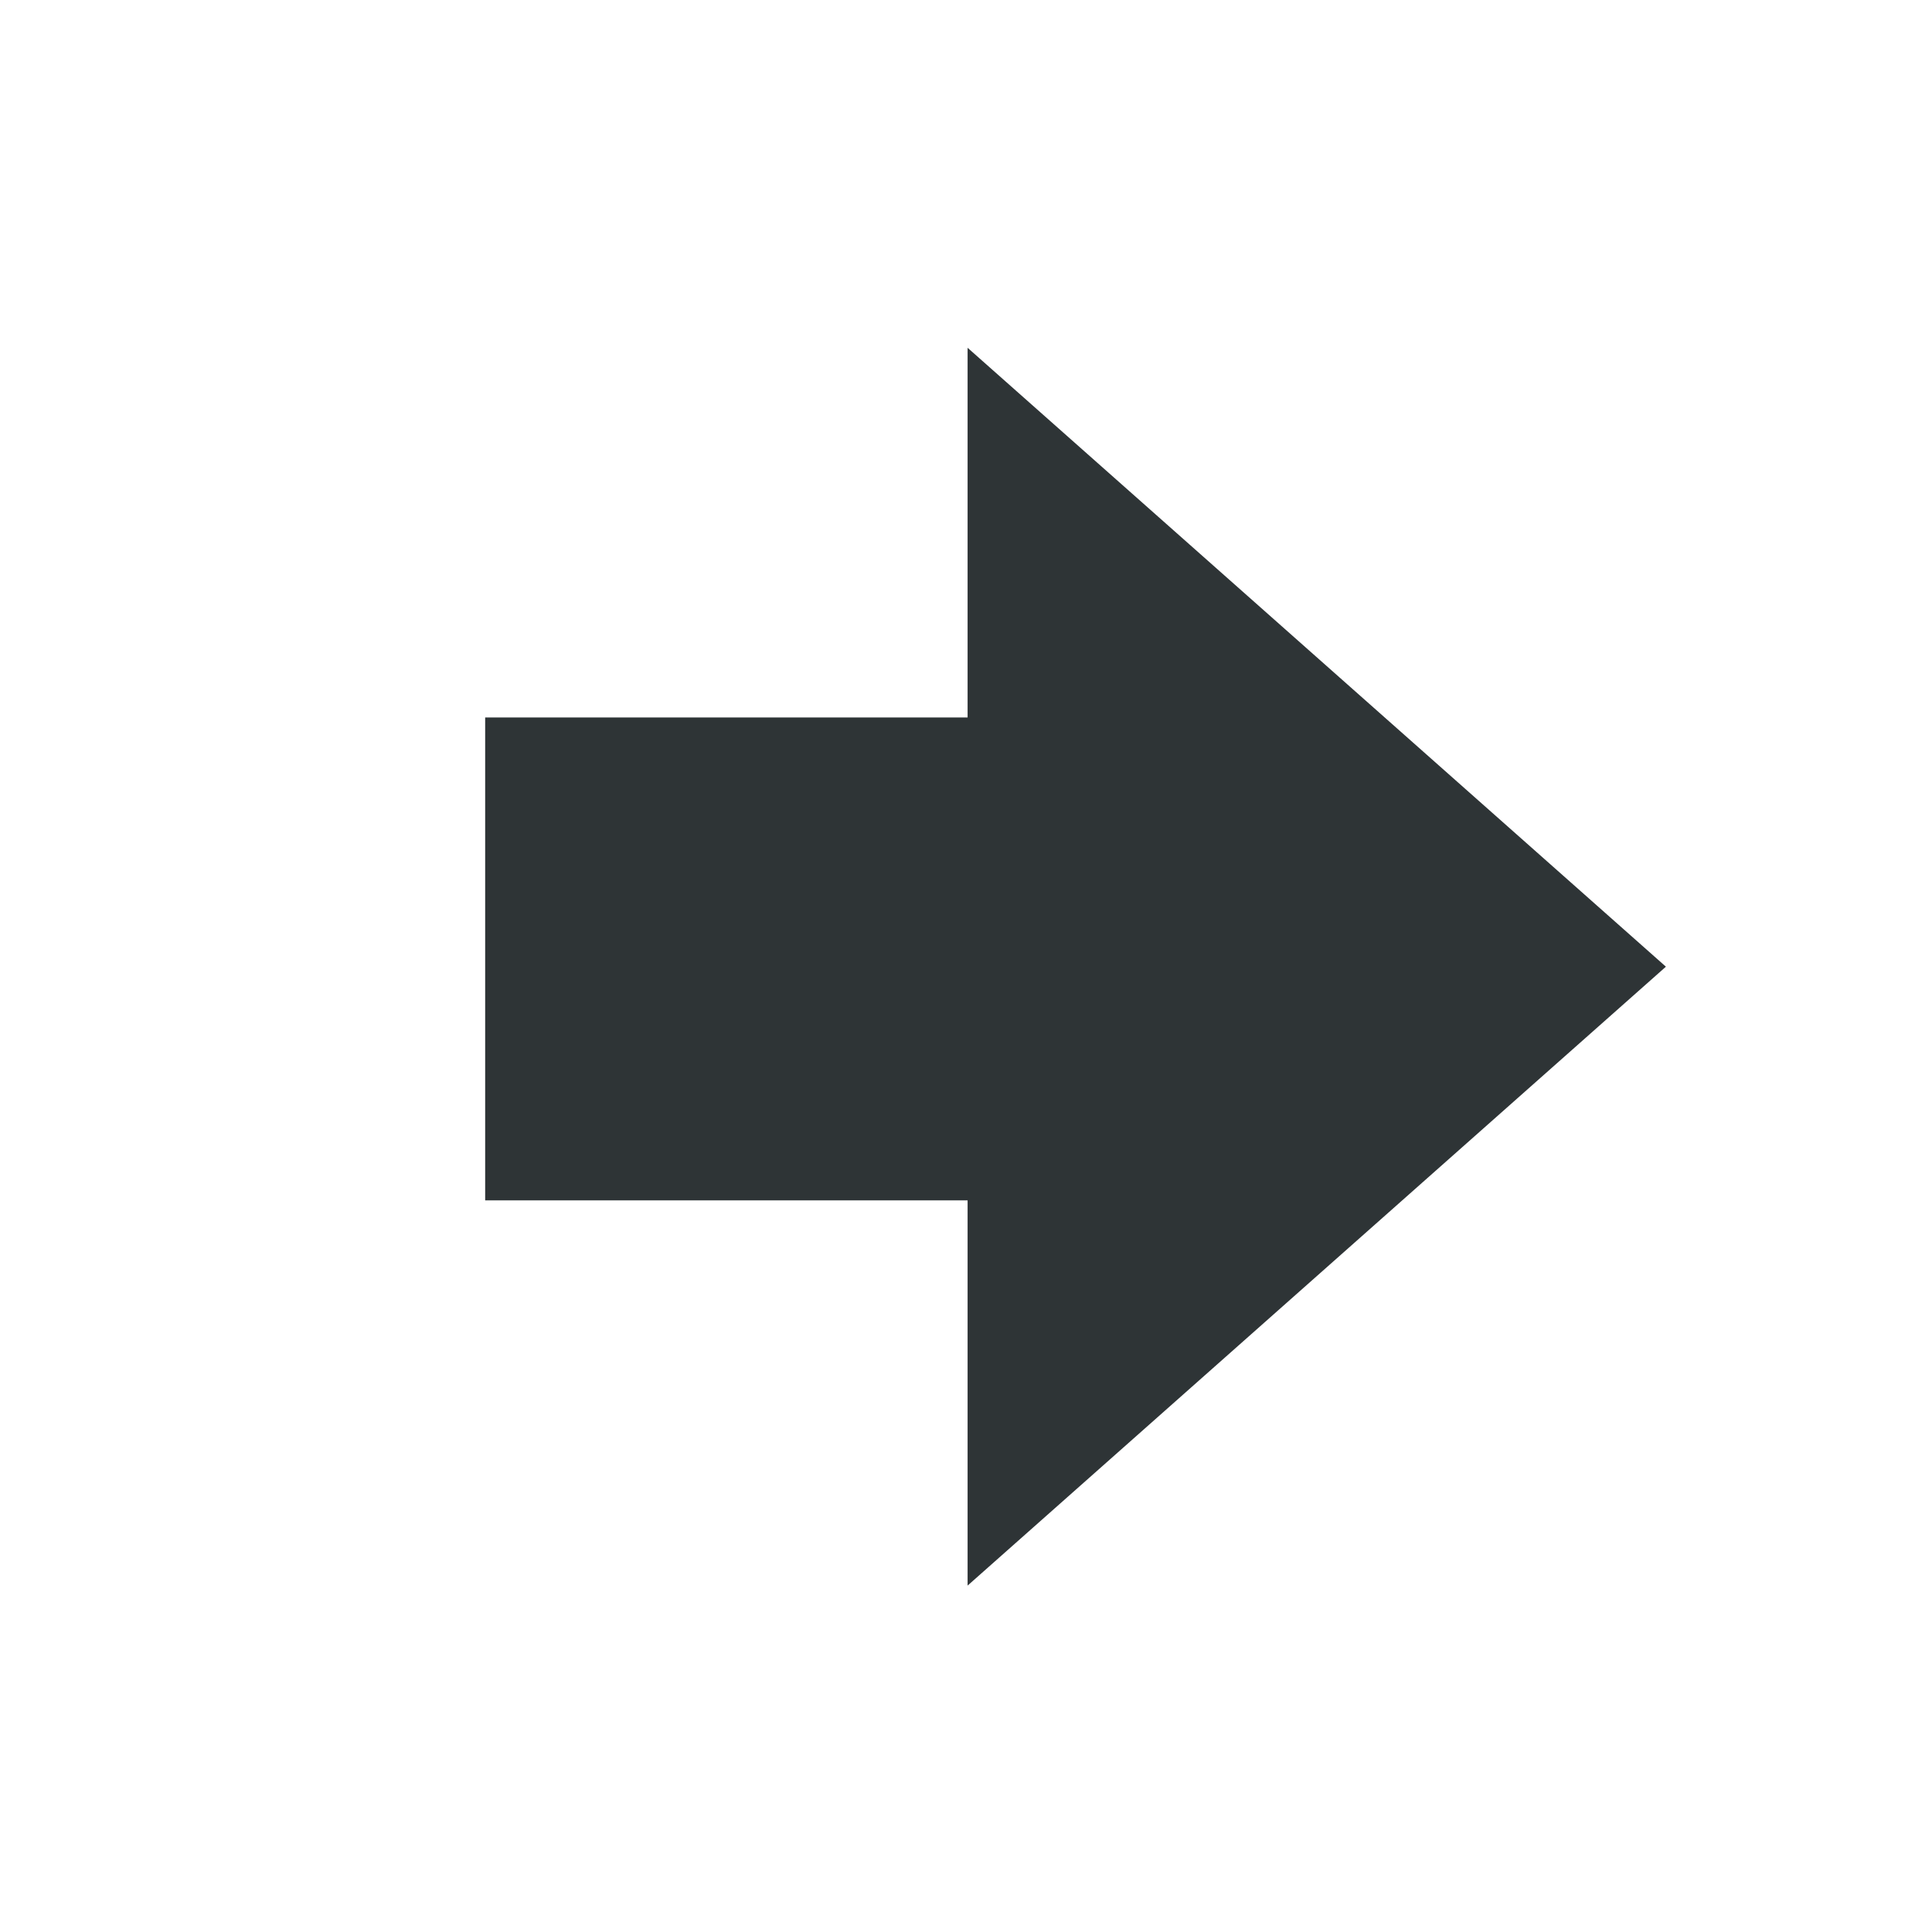 <svg xmlns="http://www.w3.org/2000/svg" width="16" height="16" viewBox="0 0 4.233 4.233"><path style="color:#000;display:inline;overflow:visible;visibility:visible;fill:#2e3436;fill-opacity:1;stroke:none;stroke-width:.529;stroke-linecap:round;stroke-linejoin:round;stroke-opacity:1;marker:none;enable-background:new" d="M1.063 1.572H2.12v-.81l1.53 1.356-1.53 1.356V2.63H1.063Z"/></svg>